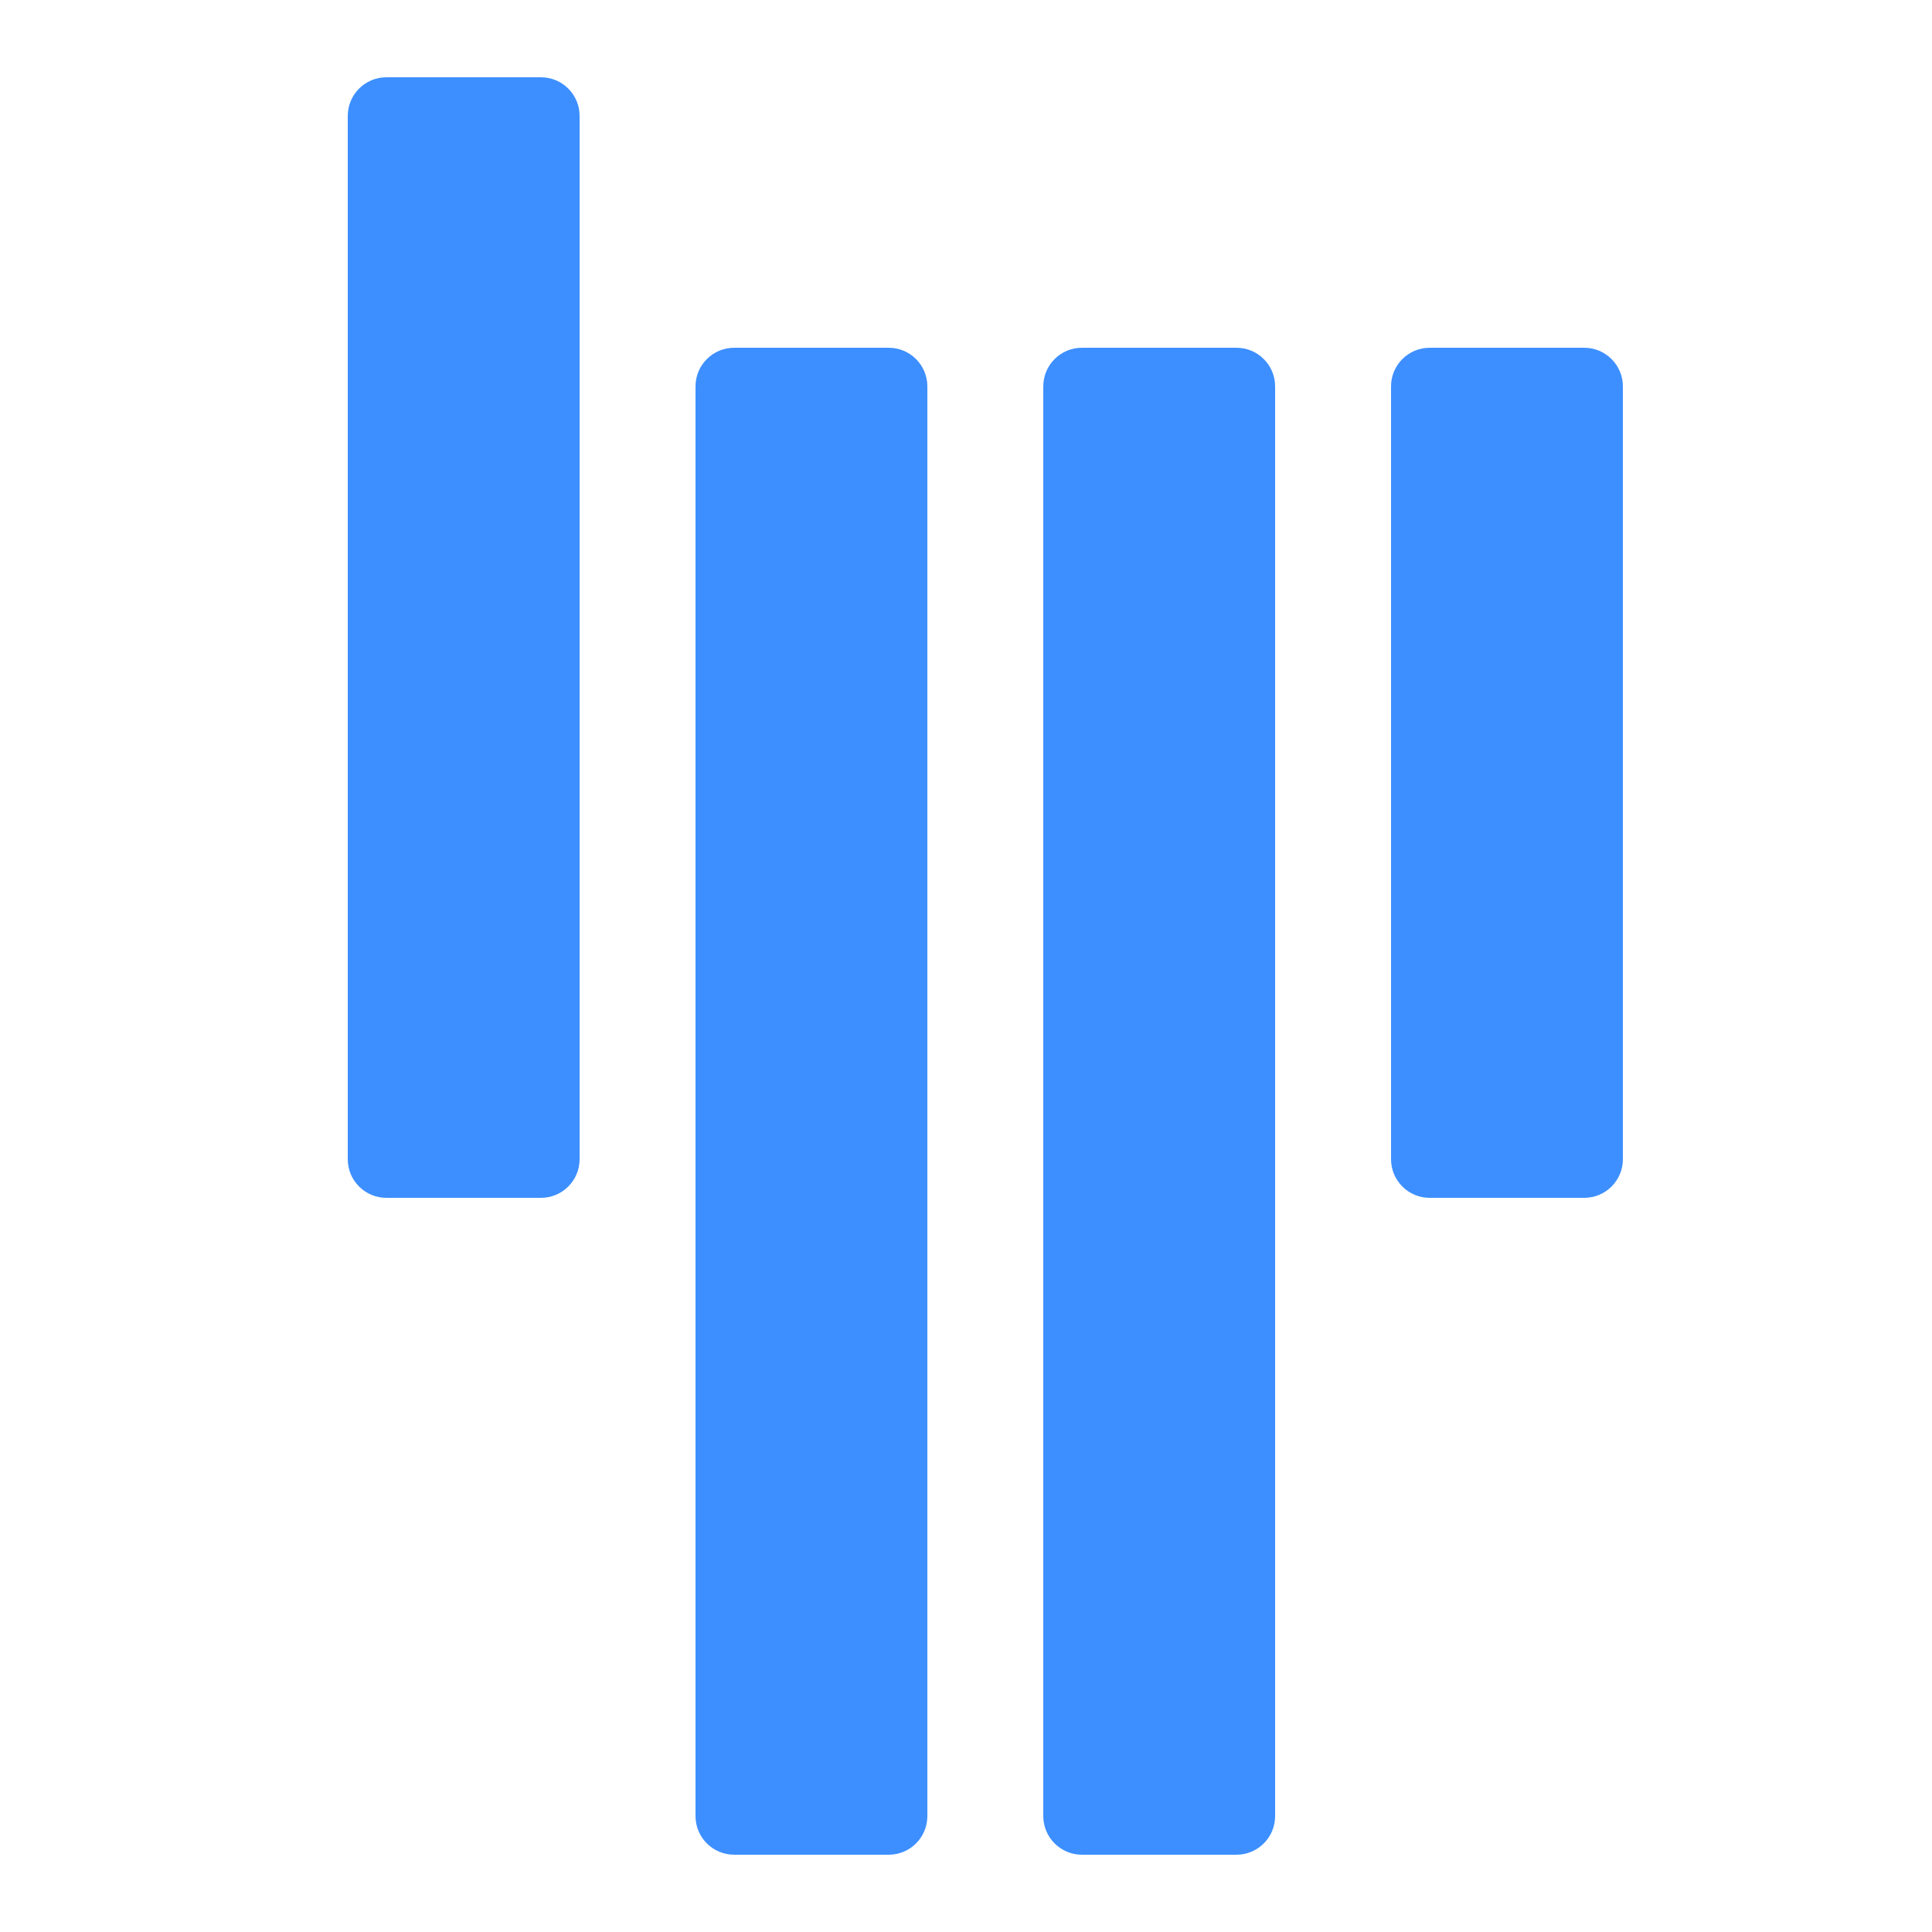 <svg width="100" height="100" viewBox="0 0 100 100" fill="none" xmlns="http://www.w3.org/2000/svg">
<path d="M20 4C18.896 4 18 4.894 18 6V60C18 61.106 18.896 62 20 62H28C29.104 62 30 61.106 30 60V6C30 4.894 29.104 4 28 4H20ZM38 18C36.896 18 36 18.894 36 20V94C36 95.106 36.896 96 38 96H46C47.104 96 48 95.106 48 94V20C48 18.894 47.104 18 46 18H38ZM56 18C54.896 18 54 18.894 54 20V94C54 95.106 54.896 96 56 96H64C65.104 96 66 95.106 66 94V20C66 18.894 65.104 18 64 18H56ZM74 18C72.896 18 72 18.894 72 20V60C72 61.106 72.896 62 74 62H82C83.104 62 84 61.106 84 60V20C84 18.894 83.104 18 82 18H74Z" fill="#3D8FFF"/>
</svg>
